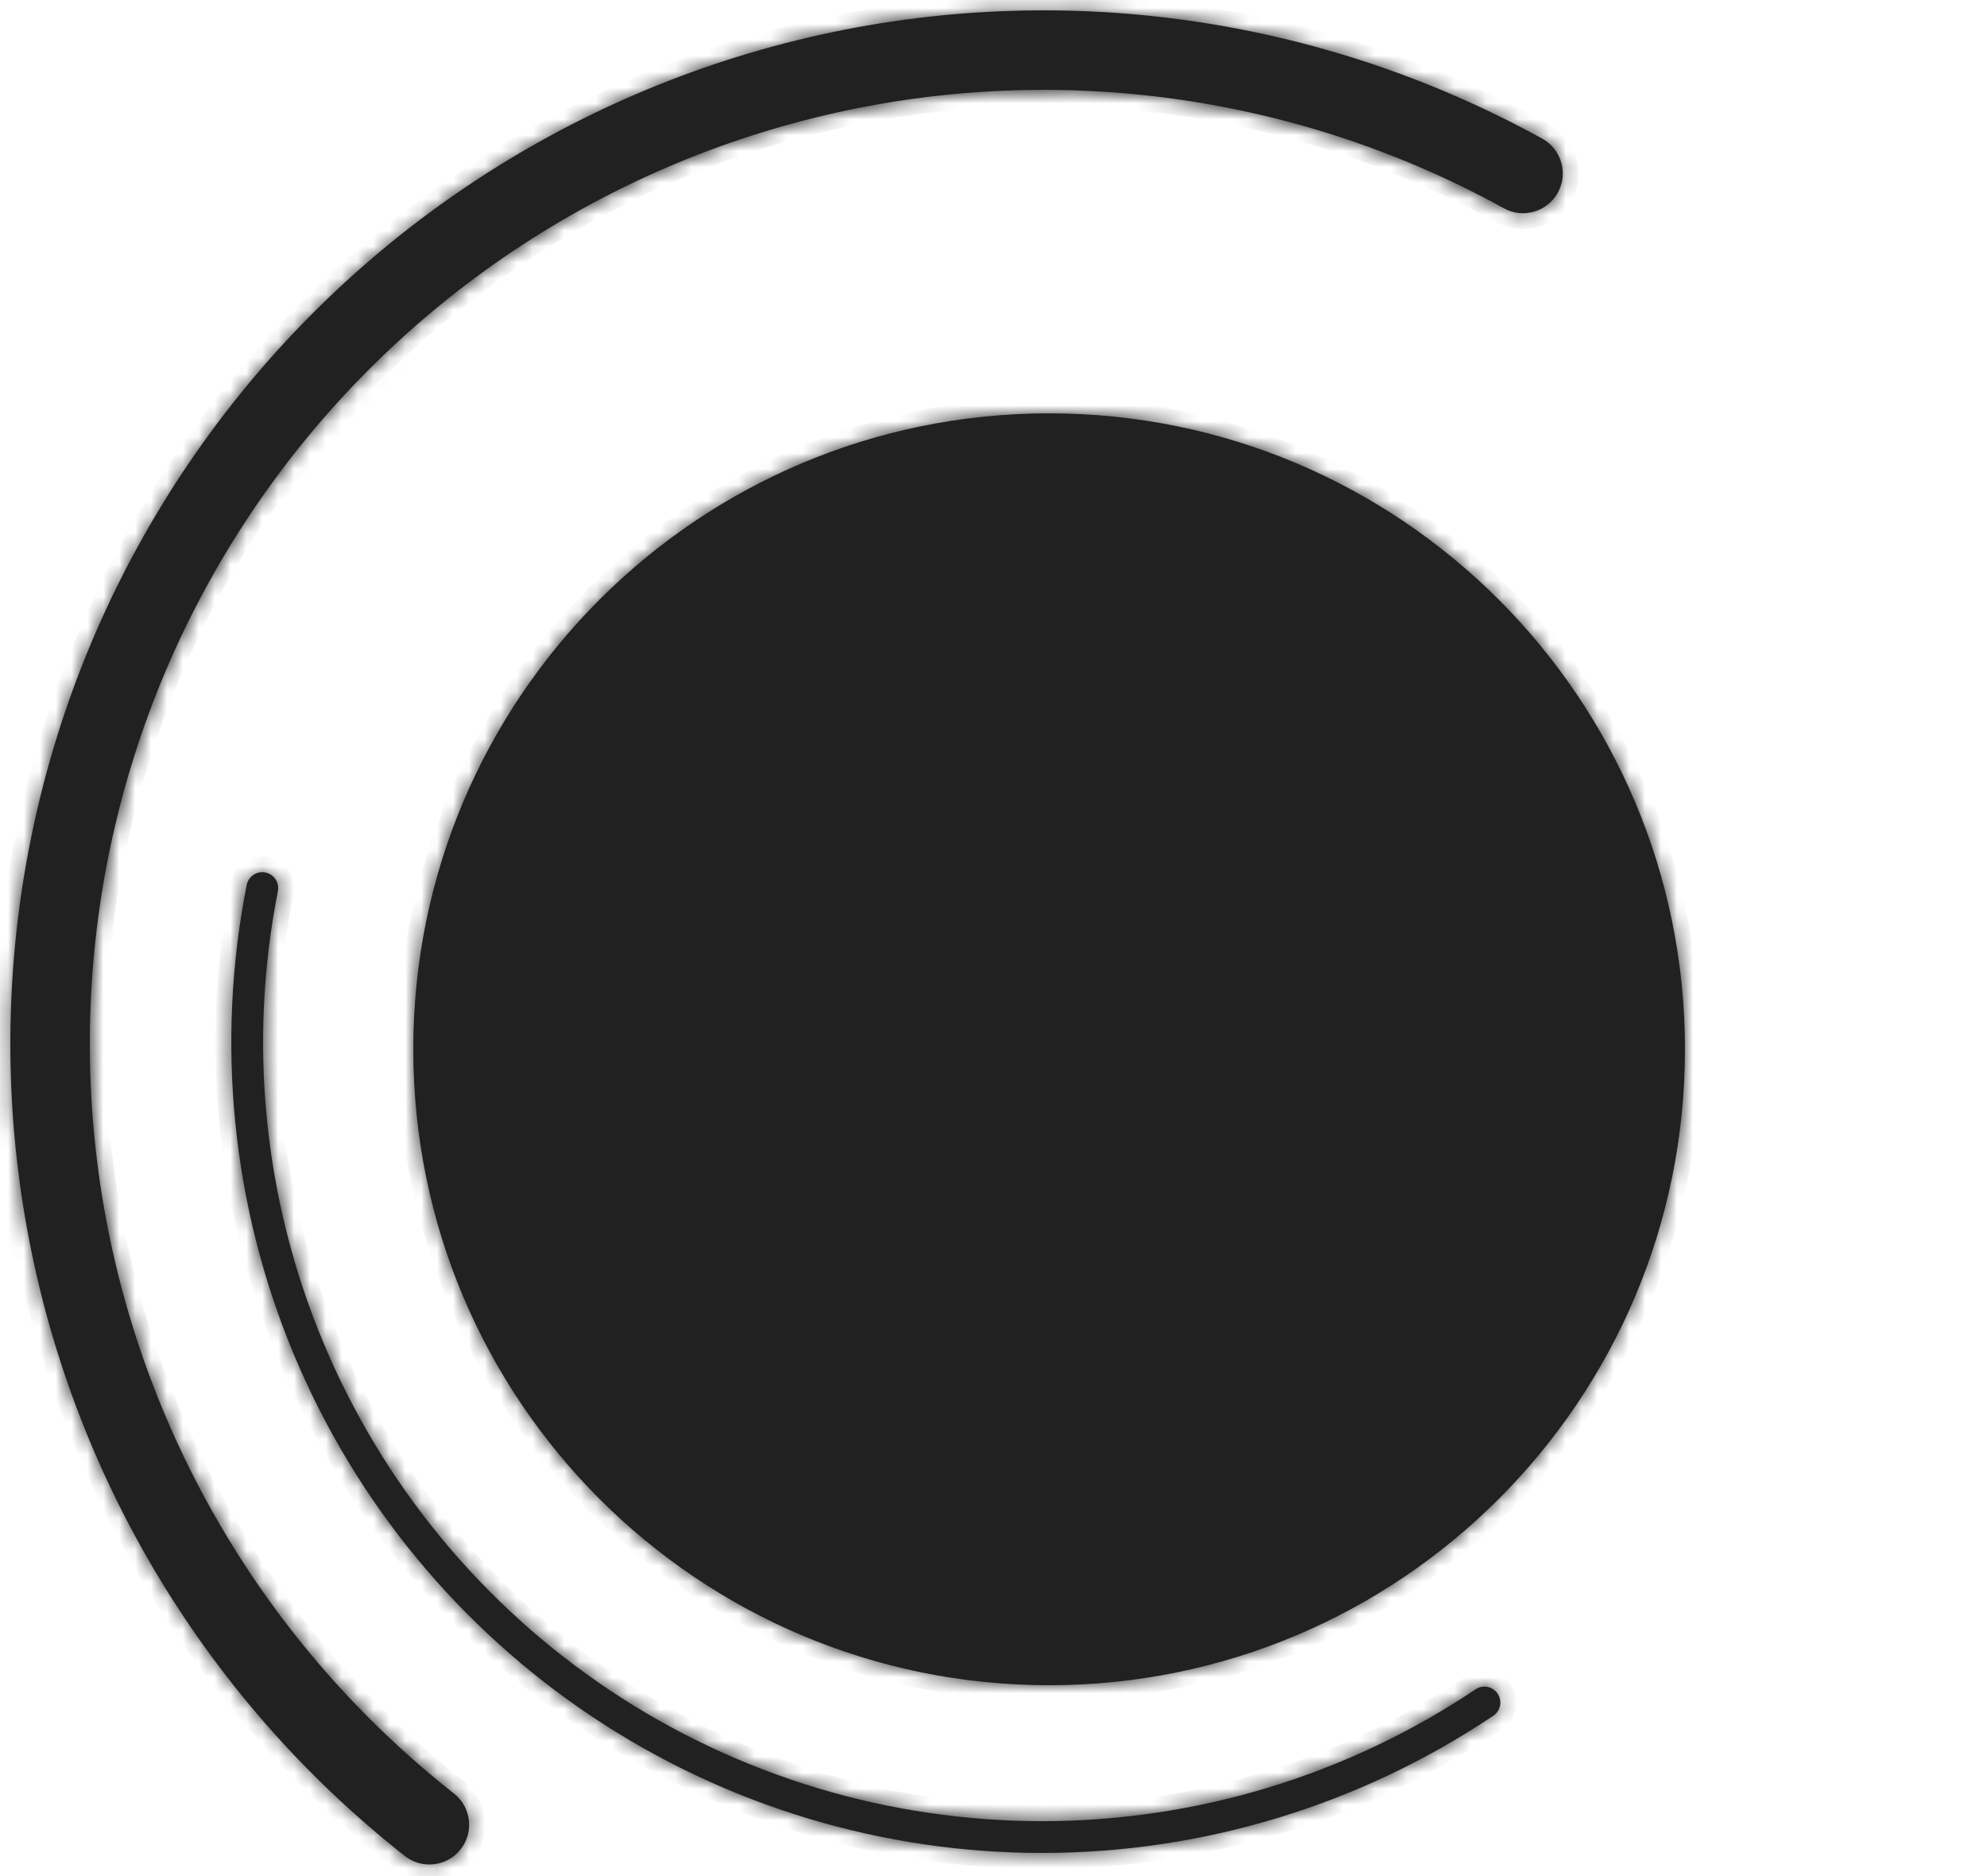 <svg width="125" height="118" viewBox="0 0 125 118" fill="none" xmlns="http://www.w3.org/2000/svg">
<mask id="path-1-inside-1" fill="white">
<path fill-rule="evenodd" clip-rule="evenodd" d="M15.629 32.517C7.308 45.079 4.019 60.313 6.414 75.189C8.809 90.066 16.714 103.496 28.558 112.811C29.643 113.665 29.831 115.237 28.977 116.322C28.124 117.407 26.552 117.595 25.467 116.741C12.636 106.65 4.072 92.1 1.478 75.984C-1.117 59.868 2.446 43.365 11.461 29.756C20.475 16.147 34.28 6.428 50.132 2.531C65.984 -1.367 82.721 0.843 97.019 8.72C98.228 9.387 98.668 10.907 98.002 12.117C97.335 13.326 95.815 13.766 94.606 13.1C81.408 5.828 65.958 3.789 51.326 7.386C36.693 10.984 23.95 19.955 15.629 32.517ZM106 66C106 88.091 88.091 106 66 106C43.909 106 26 88.091 26 66C26 43.909 43.909 26 66 26C88.091 26 106 43.909 106 66ZM65.615 114.551C55.924 114.564 46.446 111.702 38.381 106.329C30.317 100.955 24.026 93.31 20.306 84.362C16.585 75.413 15.602 65.562 17.481 56.054C17.588 55.513 17.235 54.986 16.694 54.88C16.152 54.772 15.626 55.125 15.519 55.667C13.564 65.562 14.587 75.815 18.459 85.129C22.331 94.443 28.878 102.4 37.273 107.993C45.667 113.586 55.531 116.564 65.618 116.551C75.704 116.538 85.561 113.534 93.941 107.92C94.399 107.612 94.522 106.991 94.215 106.532C93.907 106.073 93.286 105.951 92.827 106.258C84.776 111.653 75.306 114.539 65.615 114.551Z"/>
</mask>
<path fill-rule="evenodd" clip-rule="evenodd" d="M15.629 32.517C7.308 45.079 4.019 60.313 6.414 75.189C8.809 90.066 16.714 103.496 28.558 112.811C29.643 113.665 29.831 115.237 28.977 116.322C28.124 117.407 26.552 117.595 25.467 116.741C12.636 106.65 4.072 92.1 1.478 75.984C-1.117 59.868 2.446 43.365 11.461 29.756C20.475 16.147 34.28 6.428 50.132 2.531C65.984 -1.367 82.721 0.843 97.019 8.72C98.228 9.387 98.668 10.907 98.002 12.117C97.335 13.326 95.815 13.766 94.606 13.1C81.408 5.828 65.958 3.789 51.326 7.386C36.693 10.984 23.95 19.955 15.629 32.517ZM106 66C106 88.091 88.091 106 66 106C43.909 106 26 88.091 26 66C26 43.909 43.909 26 66 26C88.091 26 106 43.909 106 66ZM65.615 114.551C55.924 114.564 46.446 111.702 38.381 106.329C30.317 100.955 24.026 93.31 20.306 84.362C16.585 75.413 15.602 65.562 17.481 56.054C17.588 55.513 17.235 54.986 16.694 54.88C16.152 54.772 15.626 55.125 15.519 55.667C13.564 65.562 14.587 75.815 18.459 85.129C22.331 94.443 28.878 102.4 37.273 107.993C45.667 113.586 55.531 116.564 65.618 116.551C75.704 116.538 85.561 113.534 93.941 107.92C94.399 107.612 94.522 106.991 94.215 106.532C93.907 106.073 93.286 105.951 92.827 106.258C84.776 111.653 75.306 114.539 65.615 114.551Z" fill="#212121"/>
<path d="M91.252 14.905L91.055 15.364L91.055 15.364L91.252 14.905ZM43.983 13.369L43.817 12.897L43.983 13.369ZM125.424 47.865C118.697 32.855 106.568 20.924 91.449 14.445L91.055 15.364C105.944 21.744 117.887 33.493 124.511 48.274L125.424 47.865ZM91.449 14.445C76.329 7.967 59.325 7.414 43.817 12.897L44.15 13.84C59.422 8.44 76.166 8.985 91.055 15.364L91.449 14.445ZM43.817 12.897C31.655 17.197 21.112 24.962 13.42 35.126L14.218 35.73C21.792 25.721 32.174 18.074 44.15 13.84L43.817 12.897ZM0.308 70.117C-0.184 77.211 0.477 84.397 2.326 91.389L3.293 91.134C1.472 84.248 0.821 77.172 1.306 70.186L0.308 70.117ZM6.414 75.189L5.427 75.348L5.427 75.348L6.414 75.189ZM15.629 32.517L16.463 33.069L16.463 33.069L15.629 32.517ZM28.558 112.811L27.94 113.597L27.94 113.597L28.558 112.811ZM28.977 116.322L28.191 115.704L28.191 115.704L28.977 116.322ZM25.467 116.741L26.085 115.955L26.085 115.955L25.467 116.741ZM1.478 75.984L0.49 76.143L0.49 76.143L1.478 75.984ZM11.461 29.756L10.627 29.204L11.461 29.756ZM50.132 2.531L50.371 3.502L50.371 3.502L50.132 2.531ZM97.019 8.72L96.536 9.596L96.536 9.596L97.019 8.72ZM98.002 12.117L98.877 12.599L98.877 12.599L98.002 12.117ZM94.606 13.1L94.123 13.976L94.123 13.976L94.606 13.1ZM51.326 7.386L51.564 8.357L51.564 8.357L51.326 7.386ZM38.381 106.329L38.936 105.497L38.936 105.497L38.381 106.329ZM65.615 114.551L65.614 113.551L65.614 113.551L65.615 114.551ZM20.306 84.362L21.229 83.978L21.229 83.978L20.306 84.362ZM17.481 56.054L18.462 56.248L18.462 56.248L17.481 56.054ZM16.694 54.88L16.887 53.898L16.887 53.898L16.694 54.88ZM15.519 55.667L16.5 55.861L16.5 55.861L15.519 55.667ZM18.459 85.129L19.382 84.746L19.382 84.746L18.459 85.129ZM37.273 107.993L37.827 107.161L37.827 107.161L37.273 107.993ZM65.618 116.551L65.619 117.551L65.618 116.551ZM93.941 107.92L93.384 107.089L93.384 107.089L93.941 107.92ZM92.827 106.258L92.271 105.427L92.271 105.427L92.827 106.258ZM7.401 75.03C5.046 60.401 8.281 45.422 16.463 33.069L14.796 31.965C6.336 44.737 2.991 60.224 5.427 75.348L7.401 75.03ZM29.176 112.025C17.53 102.865 9.757 89.659 7.401 75.03L5.427 75.348C7.862 90.472 15.899 104.127 27.94 113.597L29.176 112.025ZM29.763 116.94C30.958 115.421 30.695 113.22 29.176 112.025L27.94 113.597C28.591 114.11 28.703 115.053 28.191 115.704L29.763 116.94ZM24.849 117.527C26.368 118.722 28.568 118.46 29.763 116.94L28.191 115.704C27.679 116.355 26.736 116.468 26.085 115.955L24.849 117.527ZM0.49 76.143C3.125 92.507 11.821 107.281 24.849 117.527L26.085 115.955C13.452 106.019 5.02 91.693 2.465 75.825L0.49 76.143ZM10.627 29.204C1.474 43.022 -2.145 59.779 0.49 76.143L2.465 75.825C-0.09 59.957 3.419 43.708 12.295 30.308L10.627 29.204ZM49.893 1.56C33.798 5.517 19.78 15.386 10.627 29.204L12.295 30.308C21.17 16.909 34.763 7.339 50.371 3.502L49.893 1.56ZM97.501 7.845C82.984 -0.154 65.989 -2.398 49.893 1.56L50.371 3.502C65.978 -0.336 82.459 1.84 96.536 9.596L97.501 7.845ZM98.877 12.599C99.81 10.906 99.194 8.777 97.501 7.845L96.536 9.596C97.261 9.996 97.526 10.908 97.126 11.634L98.877 12.599ZM94.123 13.976C95.816 14.908 97.945 14.292 98.877 12.599L97.126 11.634C96.726 12.36 95.814 12.624 95.088 12.224L94.123 13.976ZM51.564 8.357C65.953 4.82 81.146 6.825 94.123 13.976L95.088 12.224C81.671 4.831 65.963 2.758 51.087 6.415L51.564 8.357ZM16.463 33.069C24.645 20.717 37.176 11.895 51.564 8.357L51.087 6.415C36.211 10.073 23.255 19.194 14.796 31.965L16.463 33.069ZM66 107C88.644 107 107 88.644 107 66H105C105 87.539 87.539 105 66 105V107ZM25 66C25 88.644 43.356 107 66 107V105C44.461 105 27 87.539 27 66H25ZM66 25C43.356 25 25 43.356 25 66H27C27 44.461 44.461 27 66 27V25ZM107 66C107 43.356 88.644 25 66 25V27C87.539 27 105 44.461 105 66H107ZM37.827 107.161C46.056 112.644 55.727 115.564 65.616 115.551L65.614 113.551C56.12 113.564 46.836 110.761 38.936 105.497L37.827 107.161ZM19.382 84.746C23.179 93.877 29.597 101.677 37.827 107.161L38.936 105.497C31.035 100.232 24.873 92.744 21.229 83.978L19.382 84.746ZM16.5 55.861C14.583 65.562 15.586 75.614 19.382 84.746L21.229 83.978C17.585 75.212 16.622 65.562 18.462 56.248L16.5 55.861ZM16.5 55.861L16.5 55.861L18.462 56.248C18.676 55.164 17.971 54.112 16.887 53.898L16.5 55.861ZM16.5 55.861L16.5 55.861L16.887 53.898C15.804 53.684 14.752 54.389 14.538 55.473L16.5 55.861ZM19.382 84.746C15.586 75.614 14.583 65.562 16.5 55.861L14.538 55.473C12.544 65.562 13.588 76.017 17.536 85.513L19.382 84.746ZM37.827 107.161C29.597 101.677 23.179 93.877 19.382 84.746L17.536 85.513C21.484 95.01 28.159 103.123 36.718 108.825L37.827 107.161ZM65.616 115.551C55.727 115.564 46.056 112.644 37.827 107.161L36.718 108.825C45.277 114.528 55.334 117.565 65.619 117.551L65.616 115.551ZM93.384 107.089C85.169 112.594 75.505 115.539 65.616 115.551L65.619 117.551C75.904 117.538 85.953 114.475 94.497 108.75L93.384 107.089ZM93.384 107.089L93.384 107.089L94.497 108.75C95.415 108.136 95.66 106.893 95.045 105.976L93.384 107.089ZM93.384 107.089L93.384 107.089L95.045 105.976C94.431 105.058 93.188 104.813 92.271 105.427L93.384 107.089ZM65.616 115.551C75.505 115.539 85.169 112.594 93.384 107.089L92.271 105.427C84.384 110.712 75.107 113.539 65.614 113.551L65.616 115.551Z" fill="#212121" mask="url(#path-1-inside-1)"/>
</svg>
